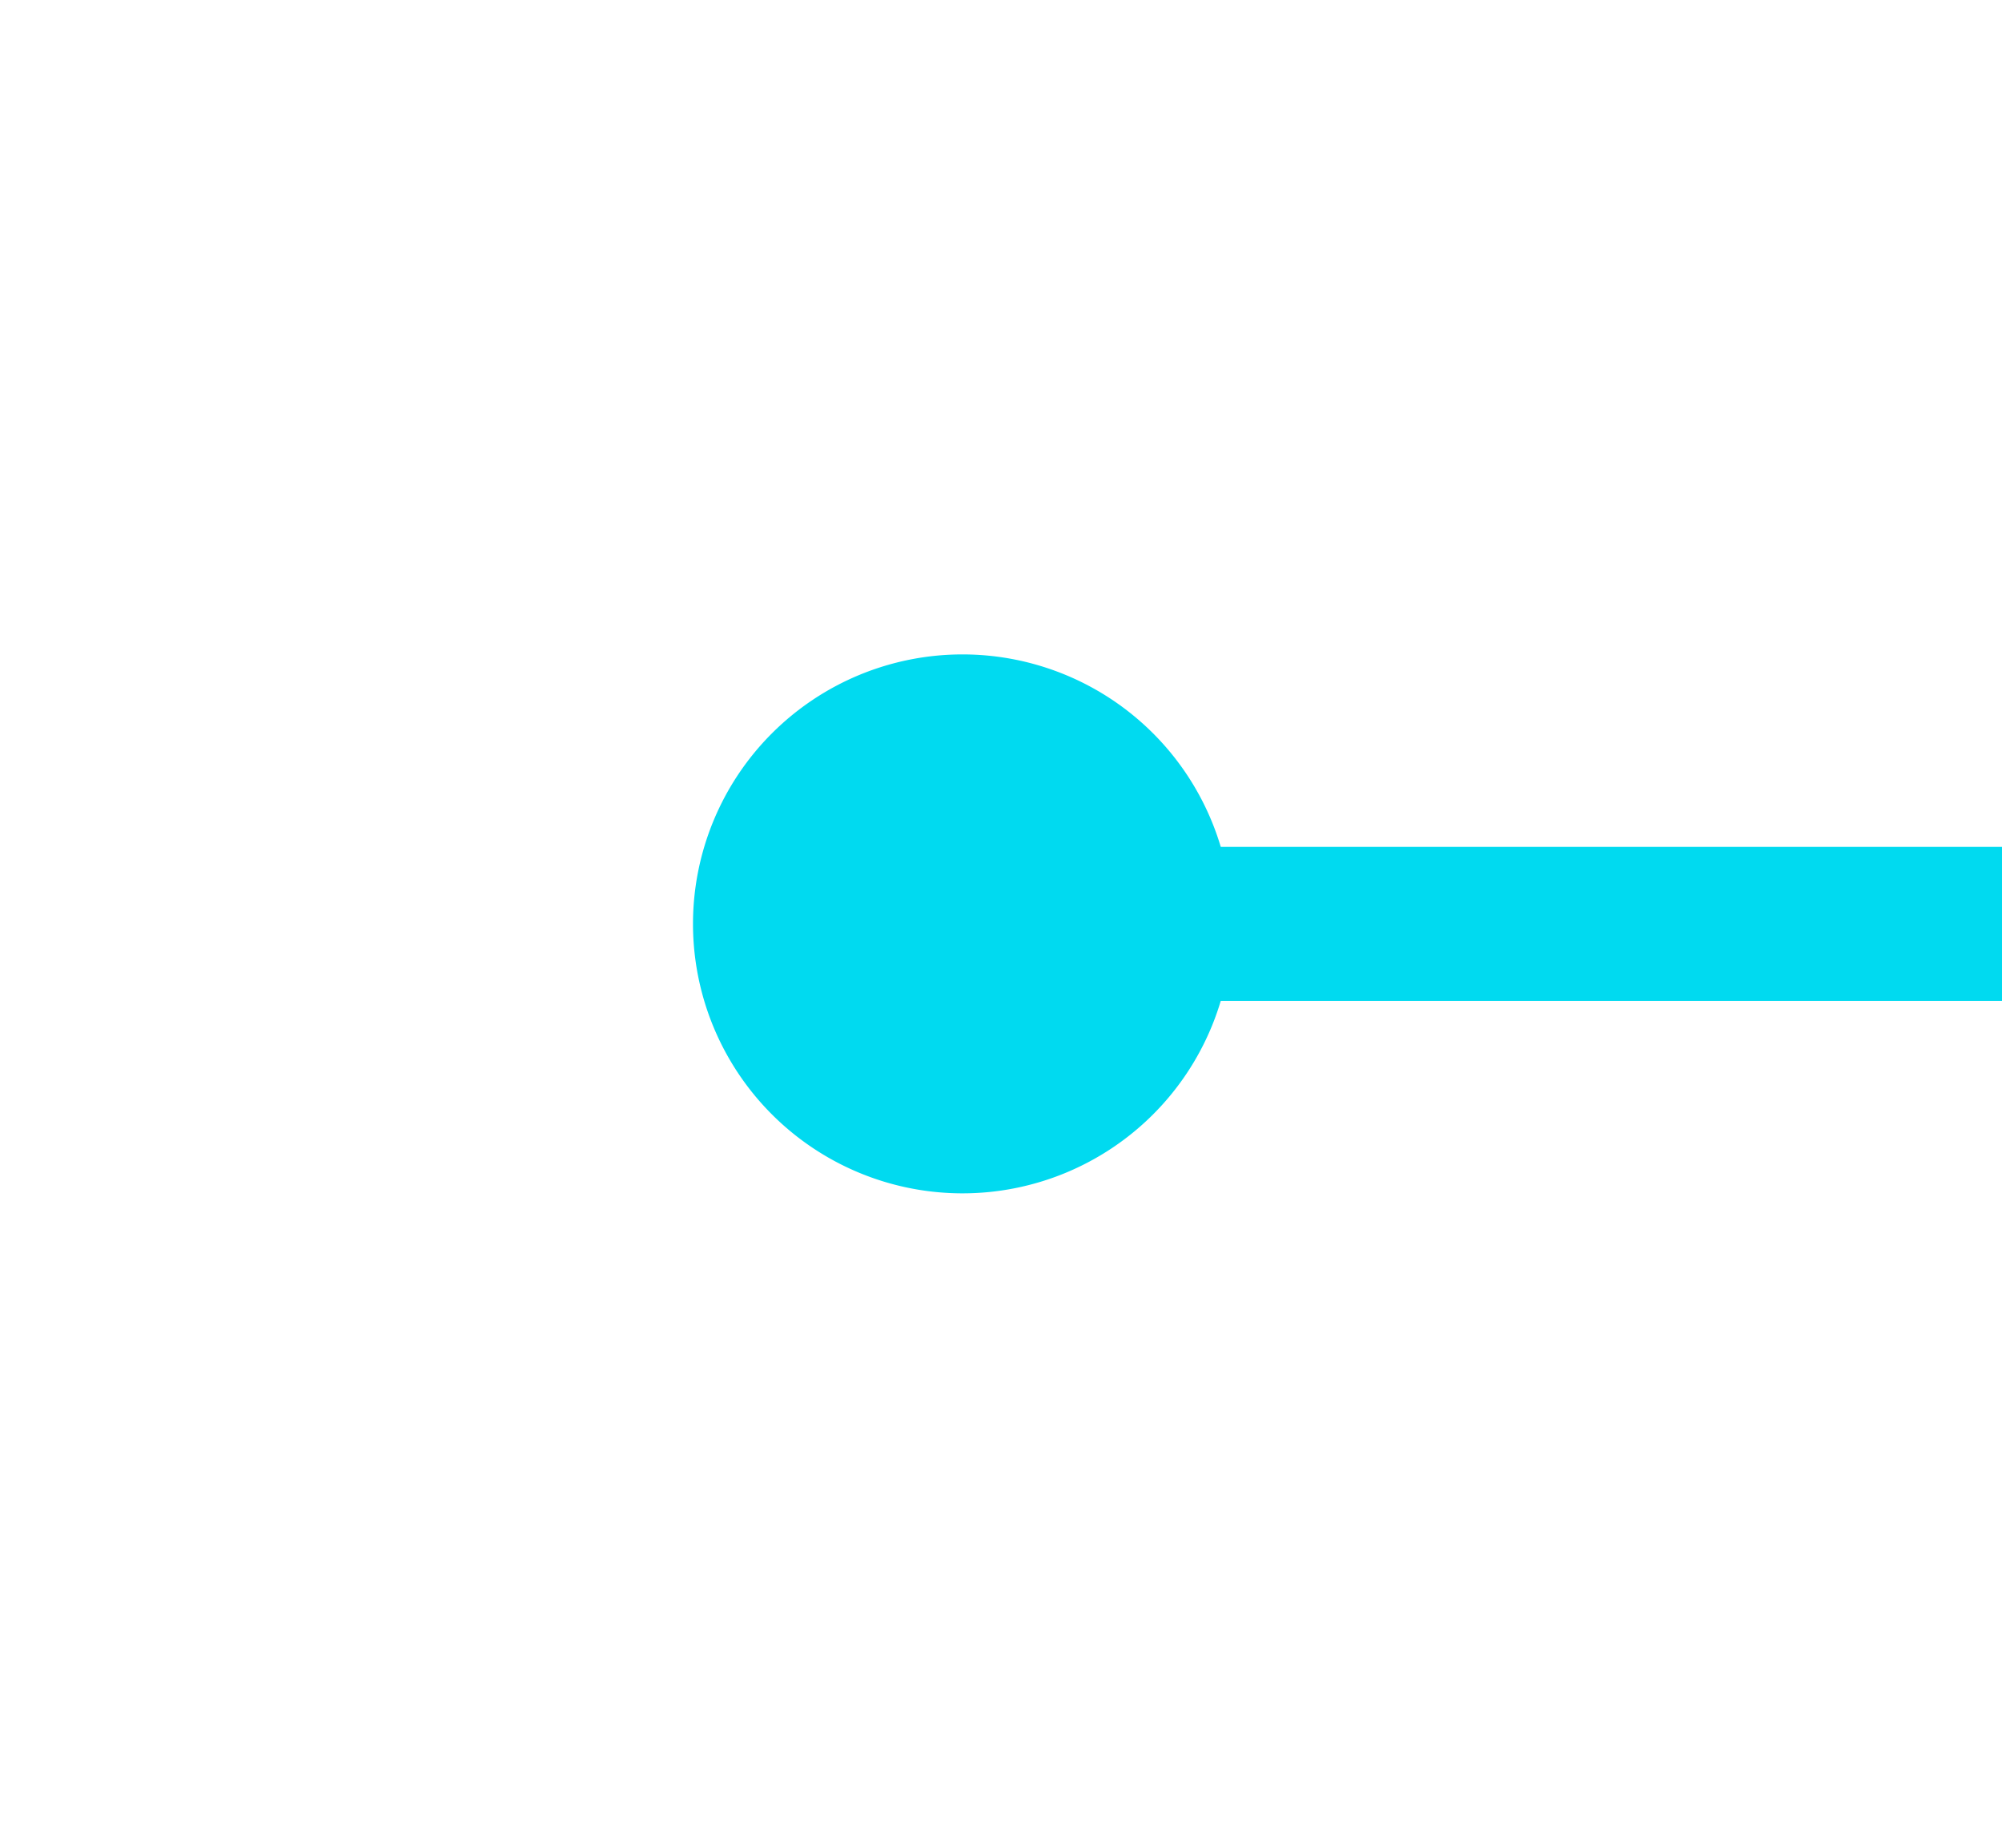 ﻿<?xml version="1.0" encoding="utf-8"?>
<svg version="1.1" xmlns:xlink="http://www.w3.org/1999/xlink" width="26px" height="24px" preserveAspectRatio="xMinYMid meet" viewBox="1392 151  26 22" xmlns="http://www.w3.org/2000/svg">
  <g transform="matrix(-1 0 0 -1 2810 324 )">
    <path d="M 1405.5 158.5  A 3.5 3.5 0 0 0 1402 162 A 3.5 3.5 0 0 0 1405.5 165.5 A 3.5 3.5 0 0 0 1409 162 A 3.5 3.5 0 0 0 1405.5 158.5 Z " fill-rule="nonzero" fill="#00daf0" stroke="none" />
    <path d="M 1010 162  L 1407 162  " stroke-width="2" stroke="#00daf0" fill="none" />
  </g>
</svg>